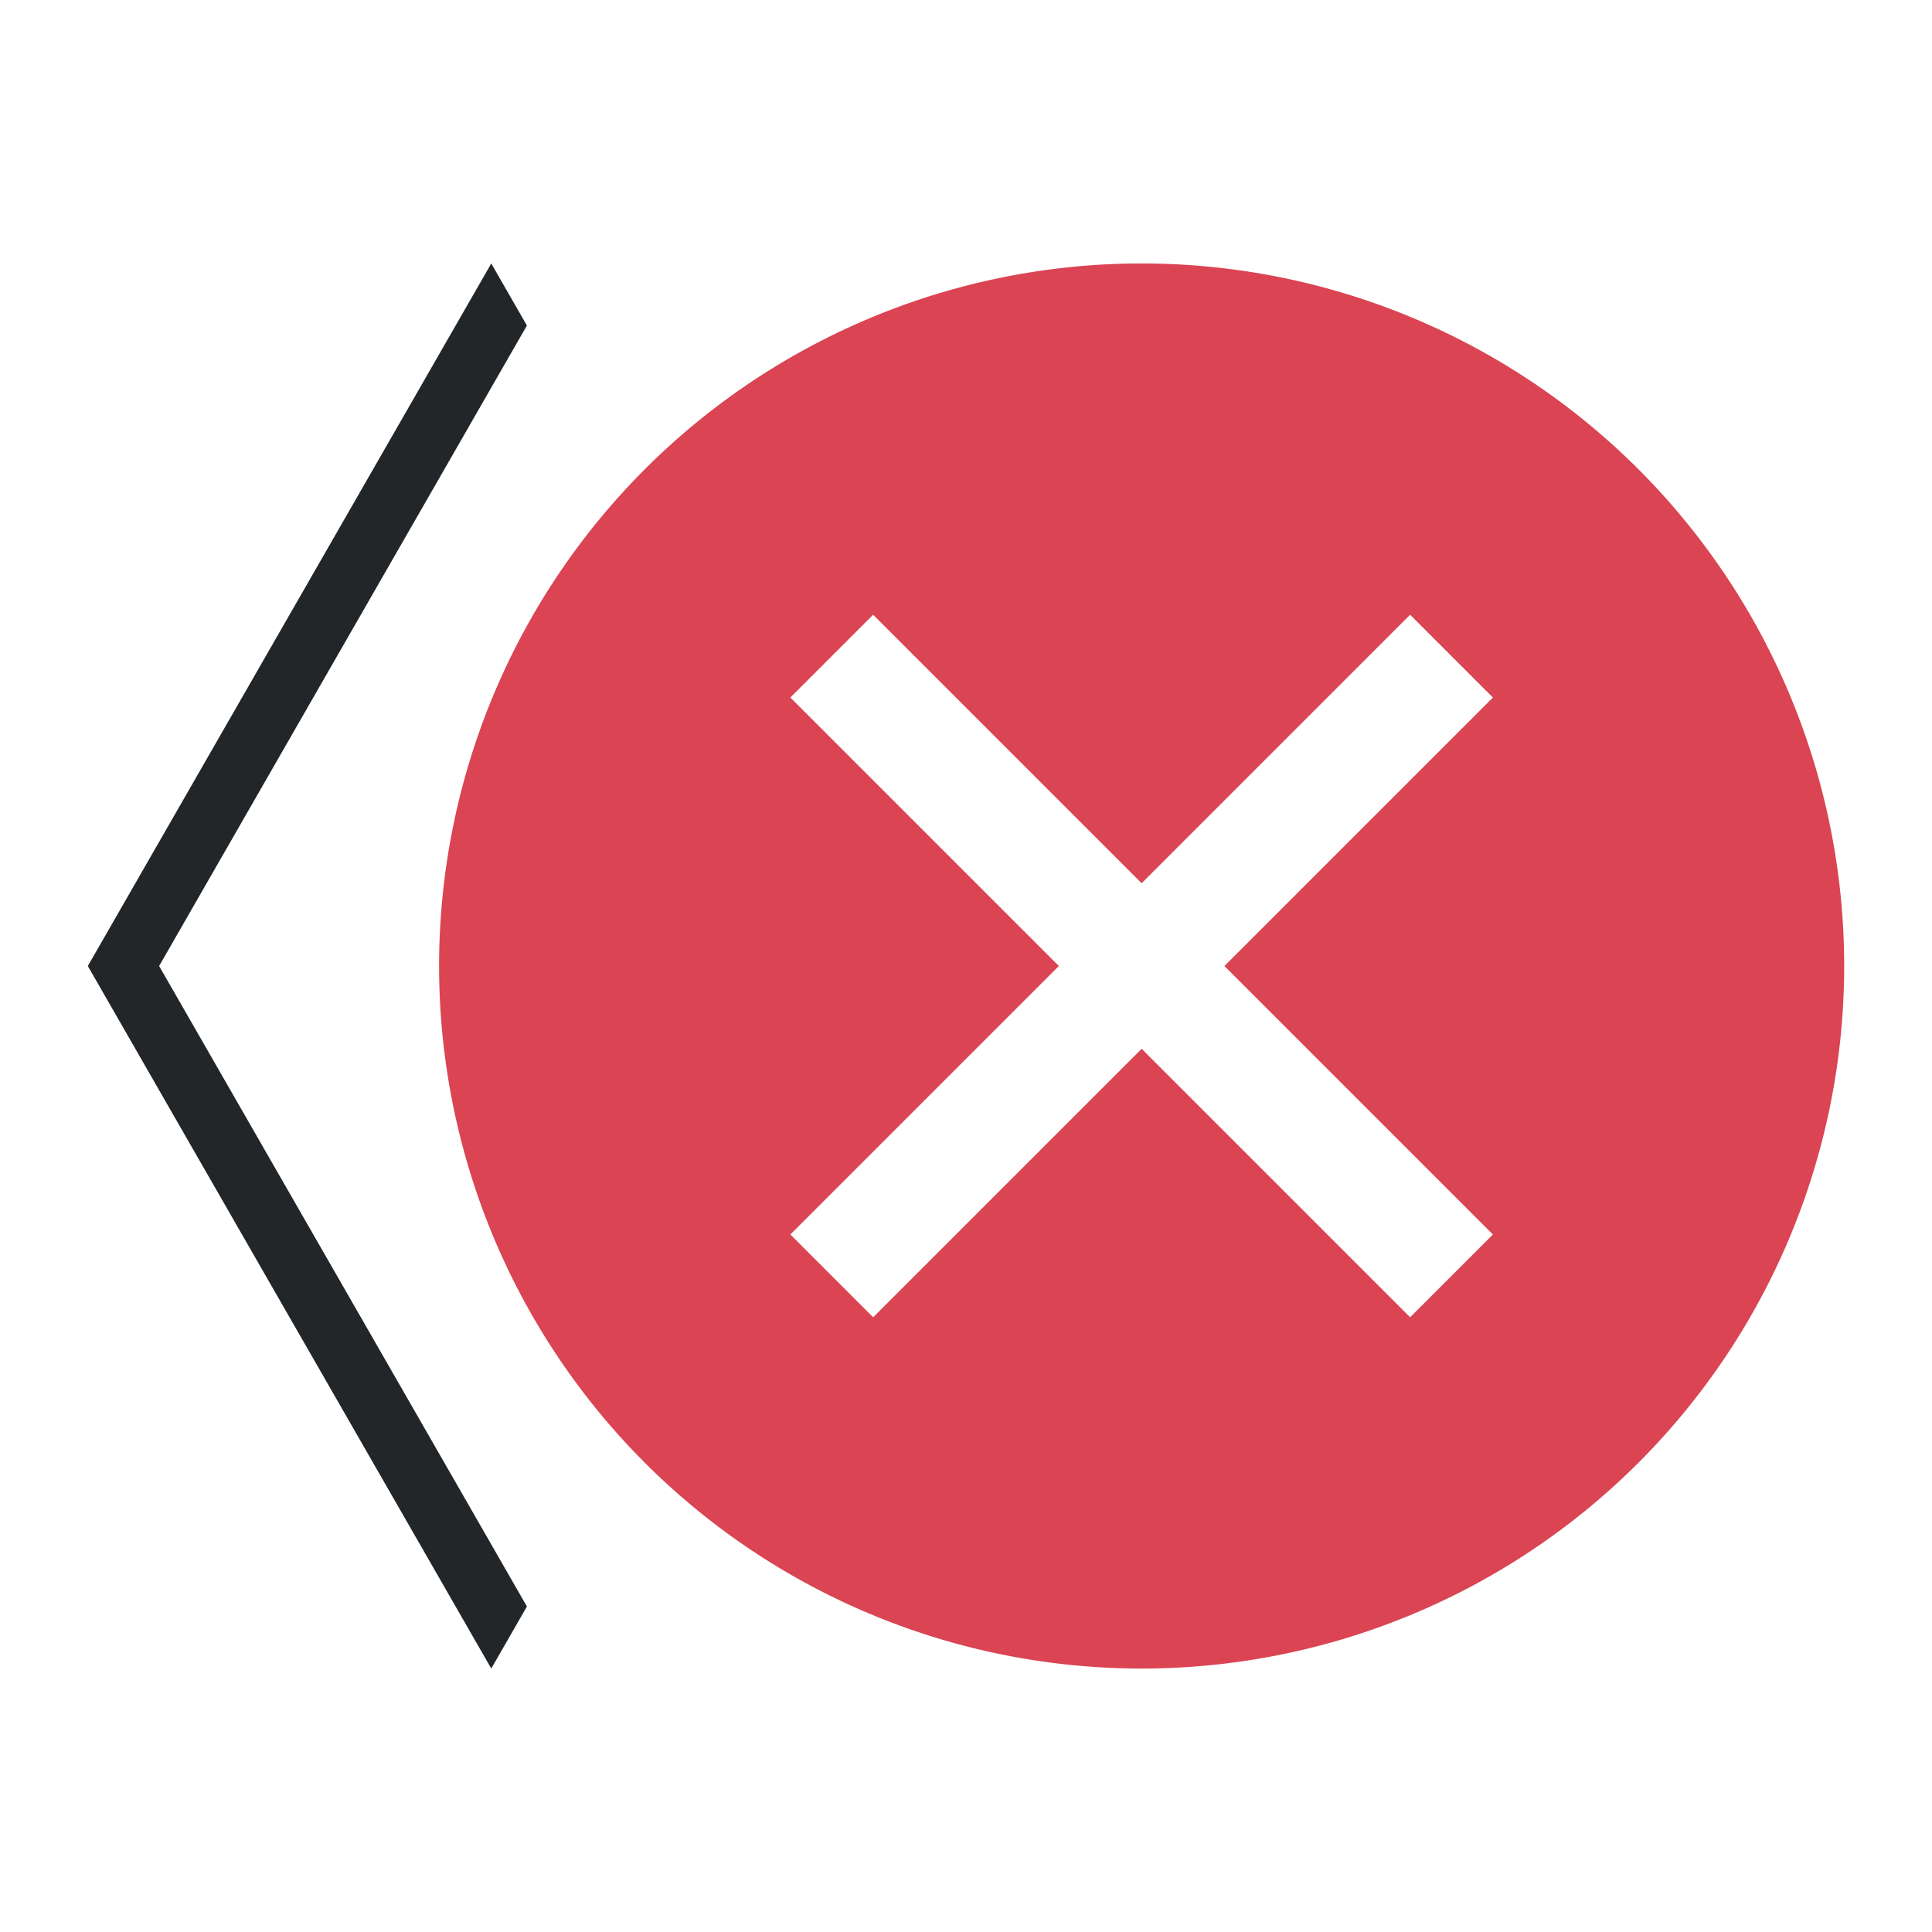 <?xml version="1.0" encoding="UTF-8"?>
<svg width="22" height="22" version="1.1" viewBox="0 0 352 352" xmlns="http://www.w3.org/2000/svg">
 <defs>
  <style type="text/css">.ColorScheme-Text {
        color:#eff0f1;
      }</style>
 </defs>
 <path class="ColorScheme-Text" d="m89.504 48 6.496 11.312-67.008 116.69 67.008 116.69-6.496 11.312-73.504-128 73.504-128" color="#eff0f1" fill="#232629"/>
 <path class="ColorScheme-NegativeText" d="m208 48a128 128 0 0 0-128 128 128 128 0 0 0 128 128 128 128 0 0 0 128-128 128 128 0 0 0-128-128zm-48.917 64 48.917 48.917 48.917-48.917 15.083 15.083-48.917 48.917 48.917 48.917-15.083 15.083-48.917-48.917-48.917 48.917-15.083-15.083 48.917-48.917-48.917-48.917z" fill="#da4453"/>
</svg>
